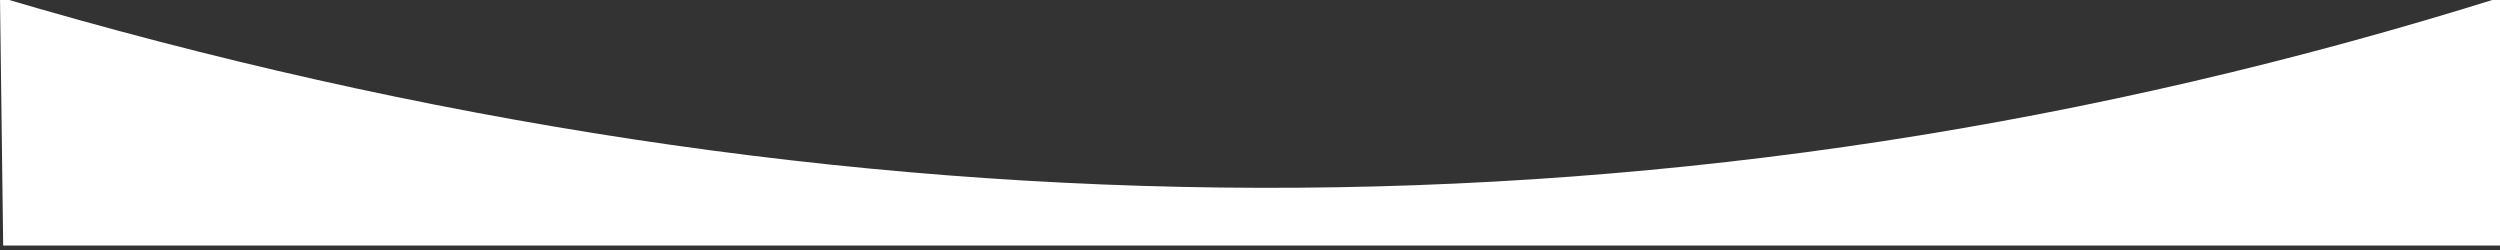 <svg
   xmlns:svg="http://www.w3.org/2000/svg"
   xmlns="http://www.w3.org/2000/svg"
   preserveAspectRatio="none"
   viewBox="0 0 210 21"
   version="1.1">
  <rect x="0" y="0" width="210" height="21" fill="#333333" stroke="none"/>
  <path
     style="fill:#ffffff;stroke-width:0.265"
     d="M -1.1345257e-8,-0.225 C 71.112,20.807 141.099,21.414 210.074,-0.225 V 20.622 H 0.267 Z"/>
</svg>
